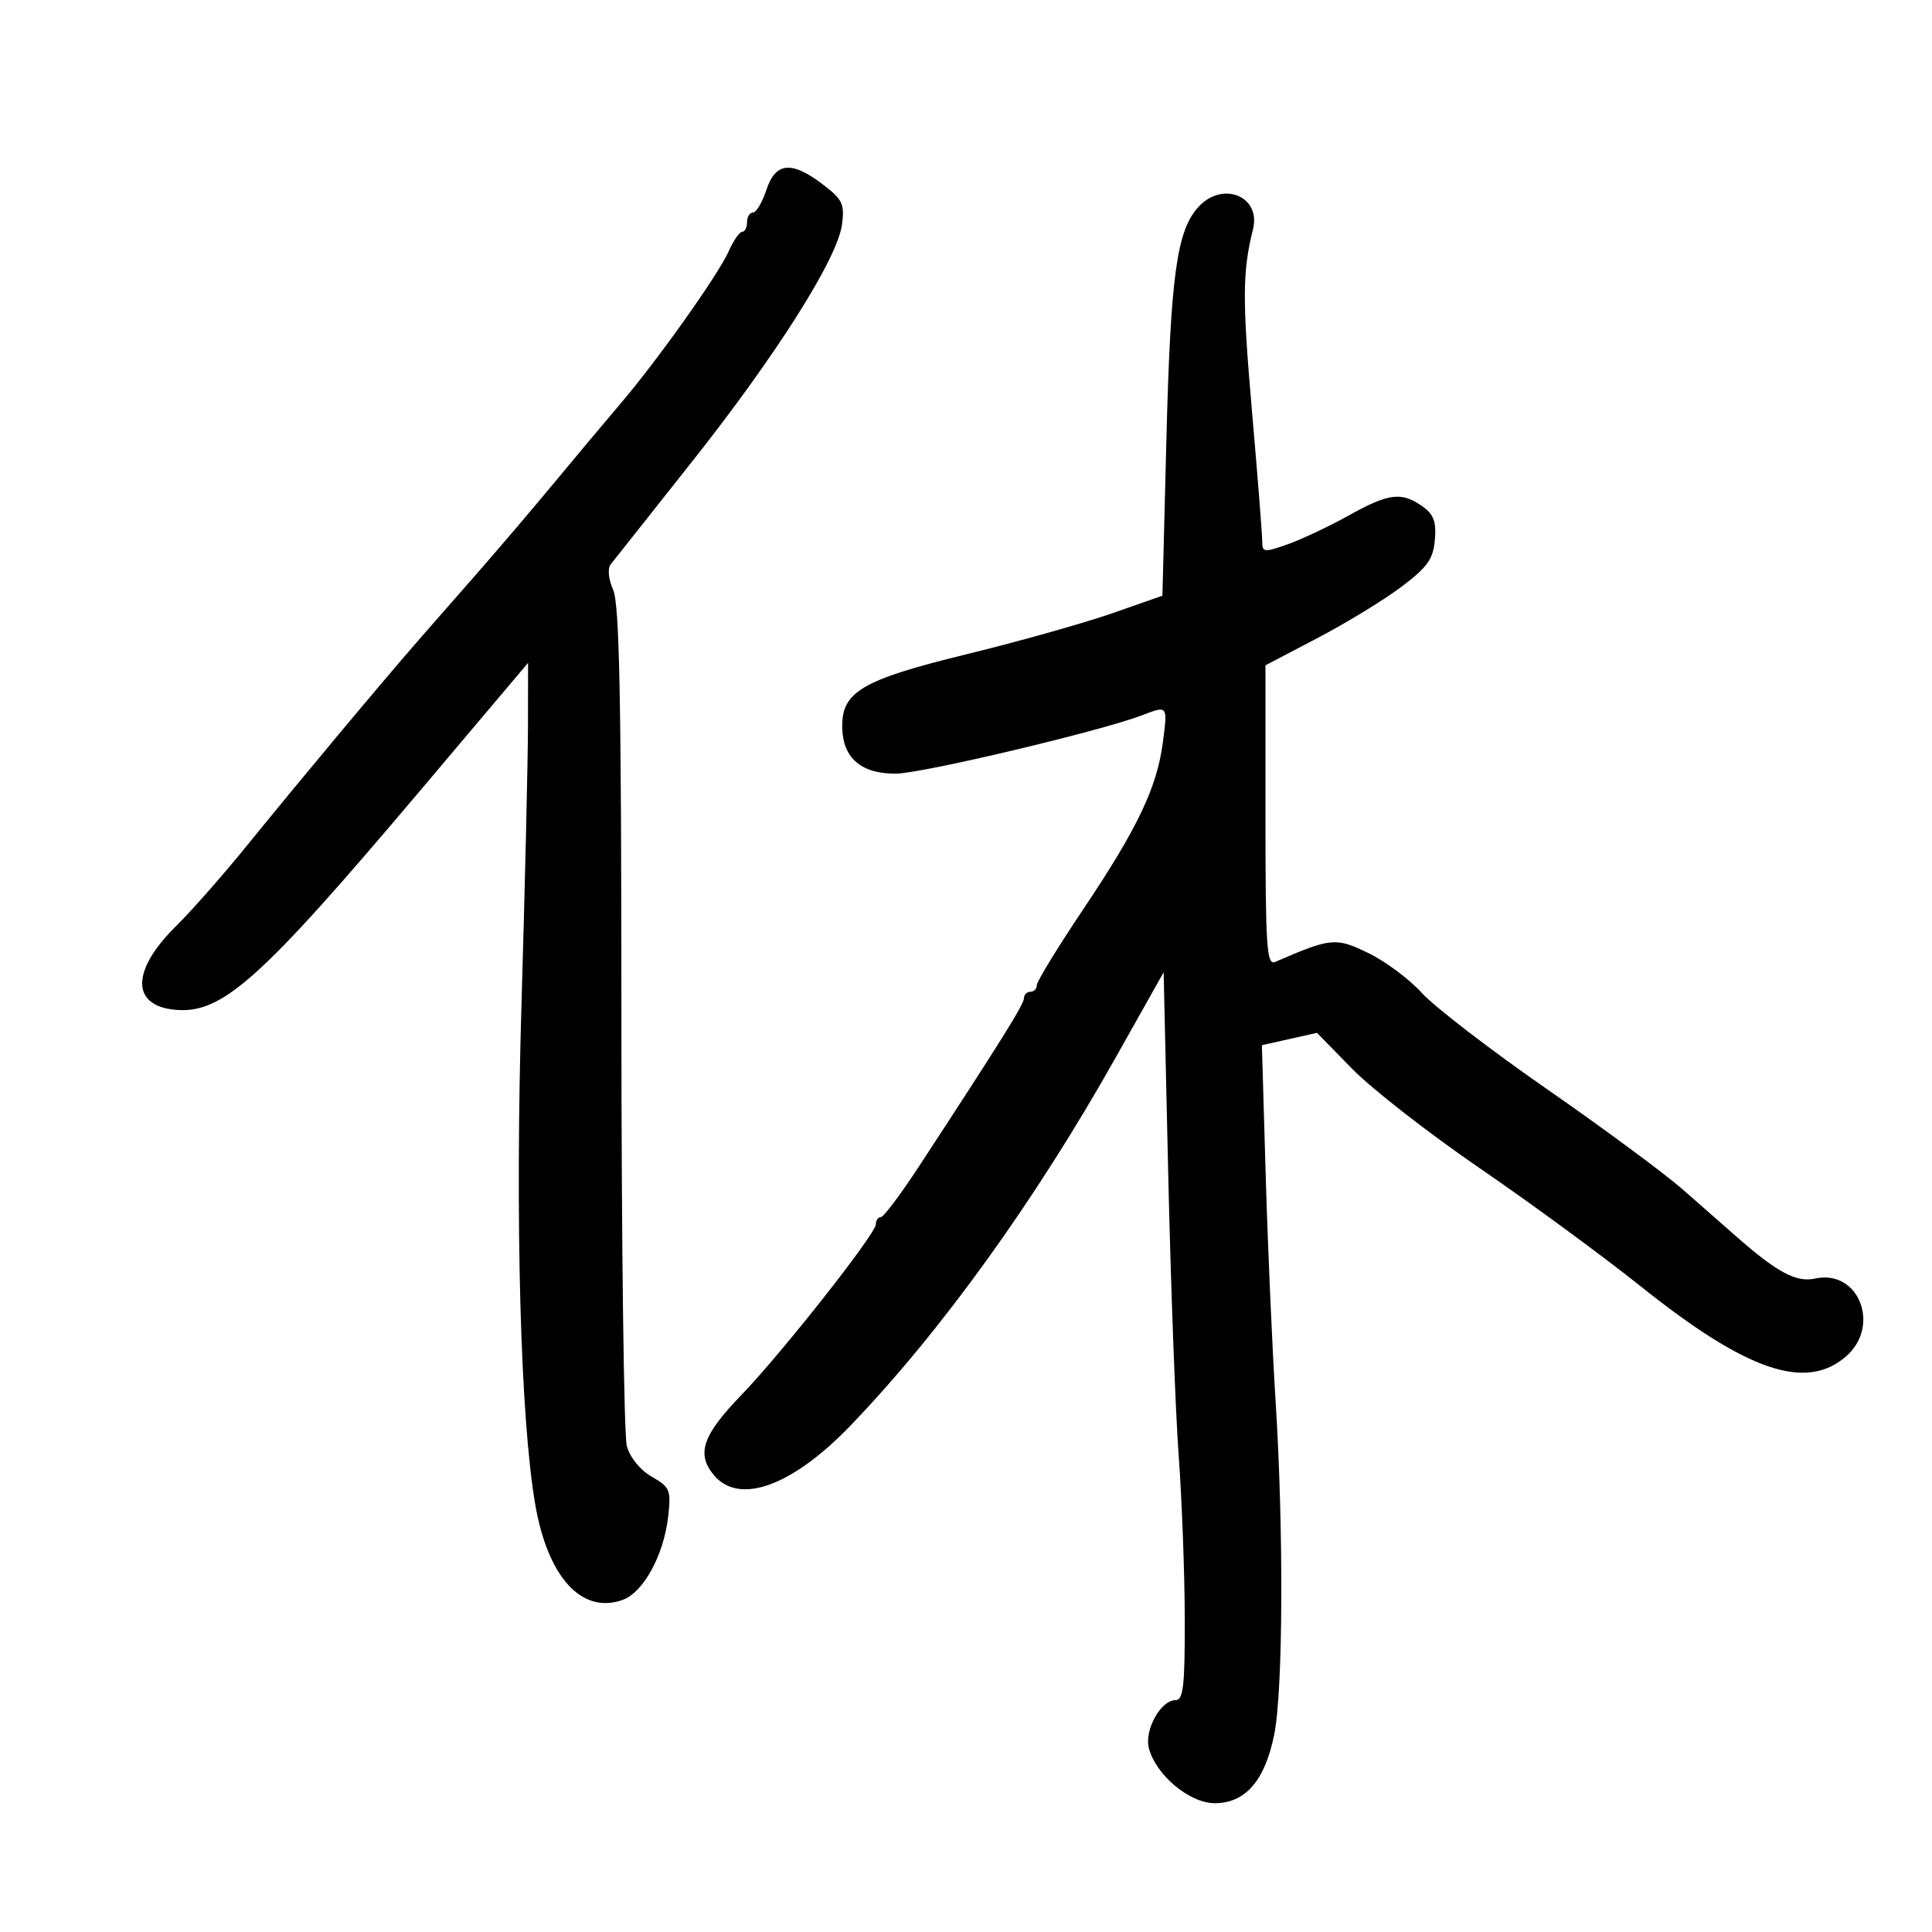 <svg xmlns="http://www.w3.org/2000/svg" width="300" height="300" viewBox="0 0 300 300" version="1.1">
	<path d="M 119 29.500 C 118.365 31.425, 117.430 33, 116.922 33 C 116.415 33, 116 33.675, 116 34.500 C 116 35.325, 115.660 36, 115.244 36 C 114.828 36, 113.889 37.354, 113.157 39.008 C 111.560 42.615, 102.121 55.911, 96.369 62.656 C 94.097 65.320, 89.441 70.875, 86.023 75 C 82.604 79.125, 77.263 85.398, 74.153 88.940 C 71.044 92.482, 66.905 97.207, 64.956 99.440 C 59.380 105.828, 46.130 121.691, 38.594 131 C 34.810 135.675, 29.759 141.422, 27.370 143.772 C 20.344 150.683, 20.310 156.210, 27.291 156.807 C 34.539 157.426, 40.427 152.142, 65.286 122.714 L 82 102.928 81.983 112.714 C 81.973 118.096, 81.519 137.575, 80.974 156 C 79.976 189.742, 80.810 220.164, 83.101 233.554 C 85.042 244.895, 90.320 250.693, 96.656 248.443 C 99.900 247.291, 103.079 241.482, 103.757 235.465 C 104.218 231.372, 104.034 230.926, 101.208 229.304 C 99.407 228.271, 97.822 226.318, 97.331 224.528 C 96.874 222.863, 96.496 192.925, 96.492 158 C 96.486 109.034, 96.195 93.843, 95.221 91.628 C 94.473 89.930, 94.315 88.296, 94.833 87.628 C 95.316 87.008, 100.912 79.941, 107.270 71.925 C 120.441 55.319, 130.031 40.188, 130.741 34.891 C 131.172 31.683, 130.836 30.977, 127.769 28.637 C 122.907 24.929, 120.428 25.173, 119 29.500 M 186.137 32.084 C 182.740 35.729, 181.770 42.680, 181.125 68 L 180.500 92.500 172.658 95.244 C 168.345 96.753, 158.220 99.600, 150.158 101.572 C 133.729 105.589, 130.623 107.435, 130.783 113.087 C 130.916 117.749, 133.782 120.174, 139.111 120.133 C 143.175 120.101, 170.900 113.529, 177.315 111.076 C 181.354 109.532, 181.324 109.493, 180.573 115.250 C 179.654 122.304, 176.626 128.642, 168.126 141.312 C 164.207 147.154, 161 152.398, 161 152.967 C 161 153.535, 160.550 154, 160 154 C 159.450 154, 159 154.454, 159 155.010 C 159 155.948, 155.416 161.687, 142.610 181.250 C 139.820 185.512, 137.191 189, 136.768 189 C 136.346 189, 136 189.500, 136 190.112 C 136 191.586, 121.388 210.128, 115.071 216.671 C 109.128 222.825, 108.125 225.698, 110.775 228.970 C 114.688 233.803, 122.962 230.838, 132.100 221.328 C 146.135 206.721, 160.714 186.484, 173.229 164.238 L 180.690 150.975 181.399 182.238 C 181.789 199.432, 182.520 219.125, 183.024 226 C 183.527 232.875, 183.953 244.238, 183.969 251.250 C 183.995 261.842, 183.750 264, 182.523 264 C 180.256 264, 177.686 268.611, 178.389 271.415 C 179.438 275.592, 184.693 280, 188.625 280 C 193.387 280, 196.424 276.494, 197.861 269.337 C 199.243 262.458, 199.339 237.511, 198.061 217.330 C 197.545 209.173, 196.858 193.454, 196.534 182.398 L 195.946 162.296 200.223 161.338 L 204.500 160.380 210 166.003 C 213.025 169.096, 221.913 176.017, 229.750 181.383 C 237.588 186.749, 248.838 195.004, 254.750 199.728 C 271.230 212.894, 280.367 216.029, 286.611 210.658 C 292.123 205.917, 288.637 197.042, 281.848 198.533 C 278.918 199.177, 275.943 197.580, 269.500 191.904 C 267.850 190.450, 264.159 187.209, 261.297 184.701 C 258.435 182.194, 248.937 175.174, 240.190 169.101 C 231.444 163.029, 222.714 156.319, 220.792 154.191 C 218.869 152.063, 215.123 149.270, 212.467 147.984 C 207.404 145.533, 206.688 145.602, 198 149.371 C 196.691 149.939, 196.500 147.049, 196.500 126.665 L 196.500 103.308 204.603 99.063 C 209.060 96.729, 214.910 93.157, 217.603 91.125 C 221.672 88.057, 222.552 86.820, 222.805 83.811 C 223.044 80.970, 222.619 79.846, 220.832 78.595 C 217.602 76.332, 215.637 76.585, 209.376 80.069 C 206.342 81.757, 202.091 83.762, 199.930 84.525 C 196.268 85.817, 196 85.785, 196 84.050 C 196 83.026, 195.285 73.968, 194.412 63.920 C 192.896 46.495, 192.920 42.174, 194.566 35.594 C 195.838 30.509, 189.905 28.039, 186.137 32.084" stroke="none" fill="black" fill-rule="evenodd"/>
</svg>